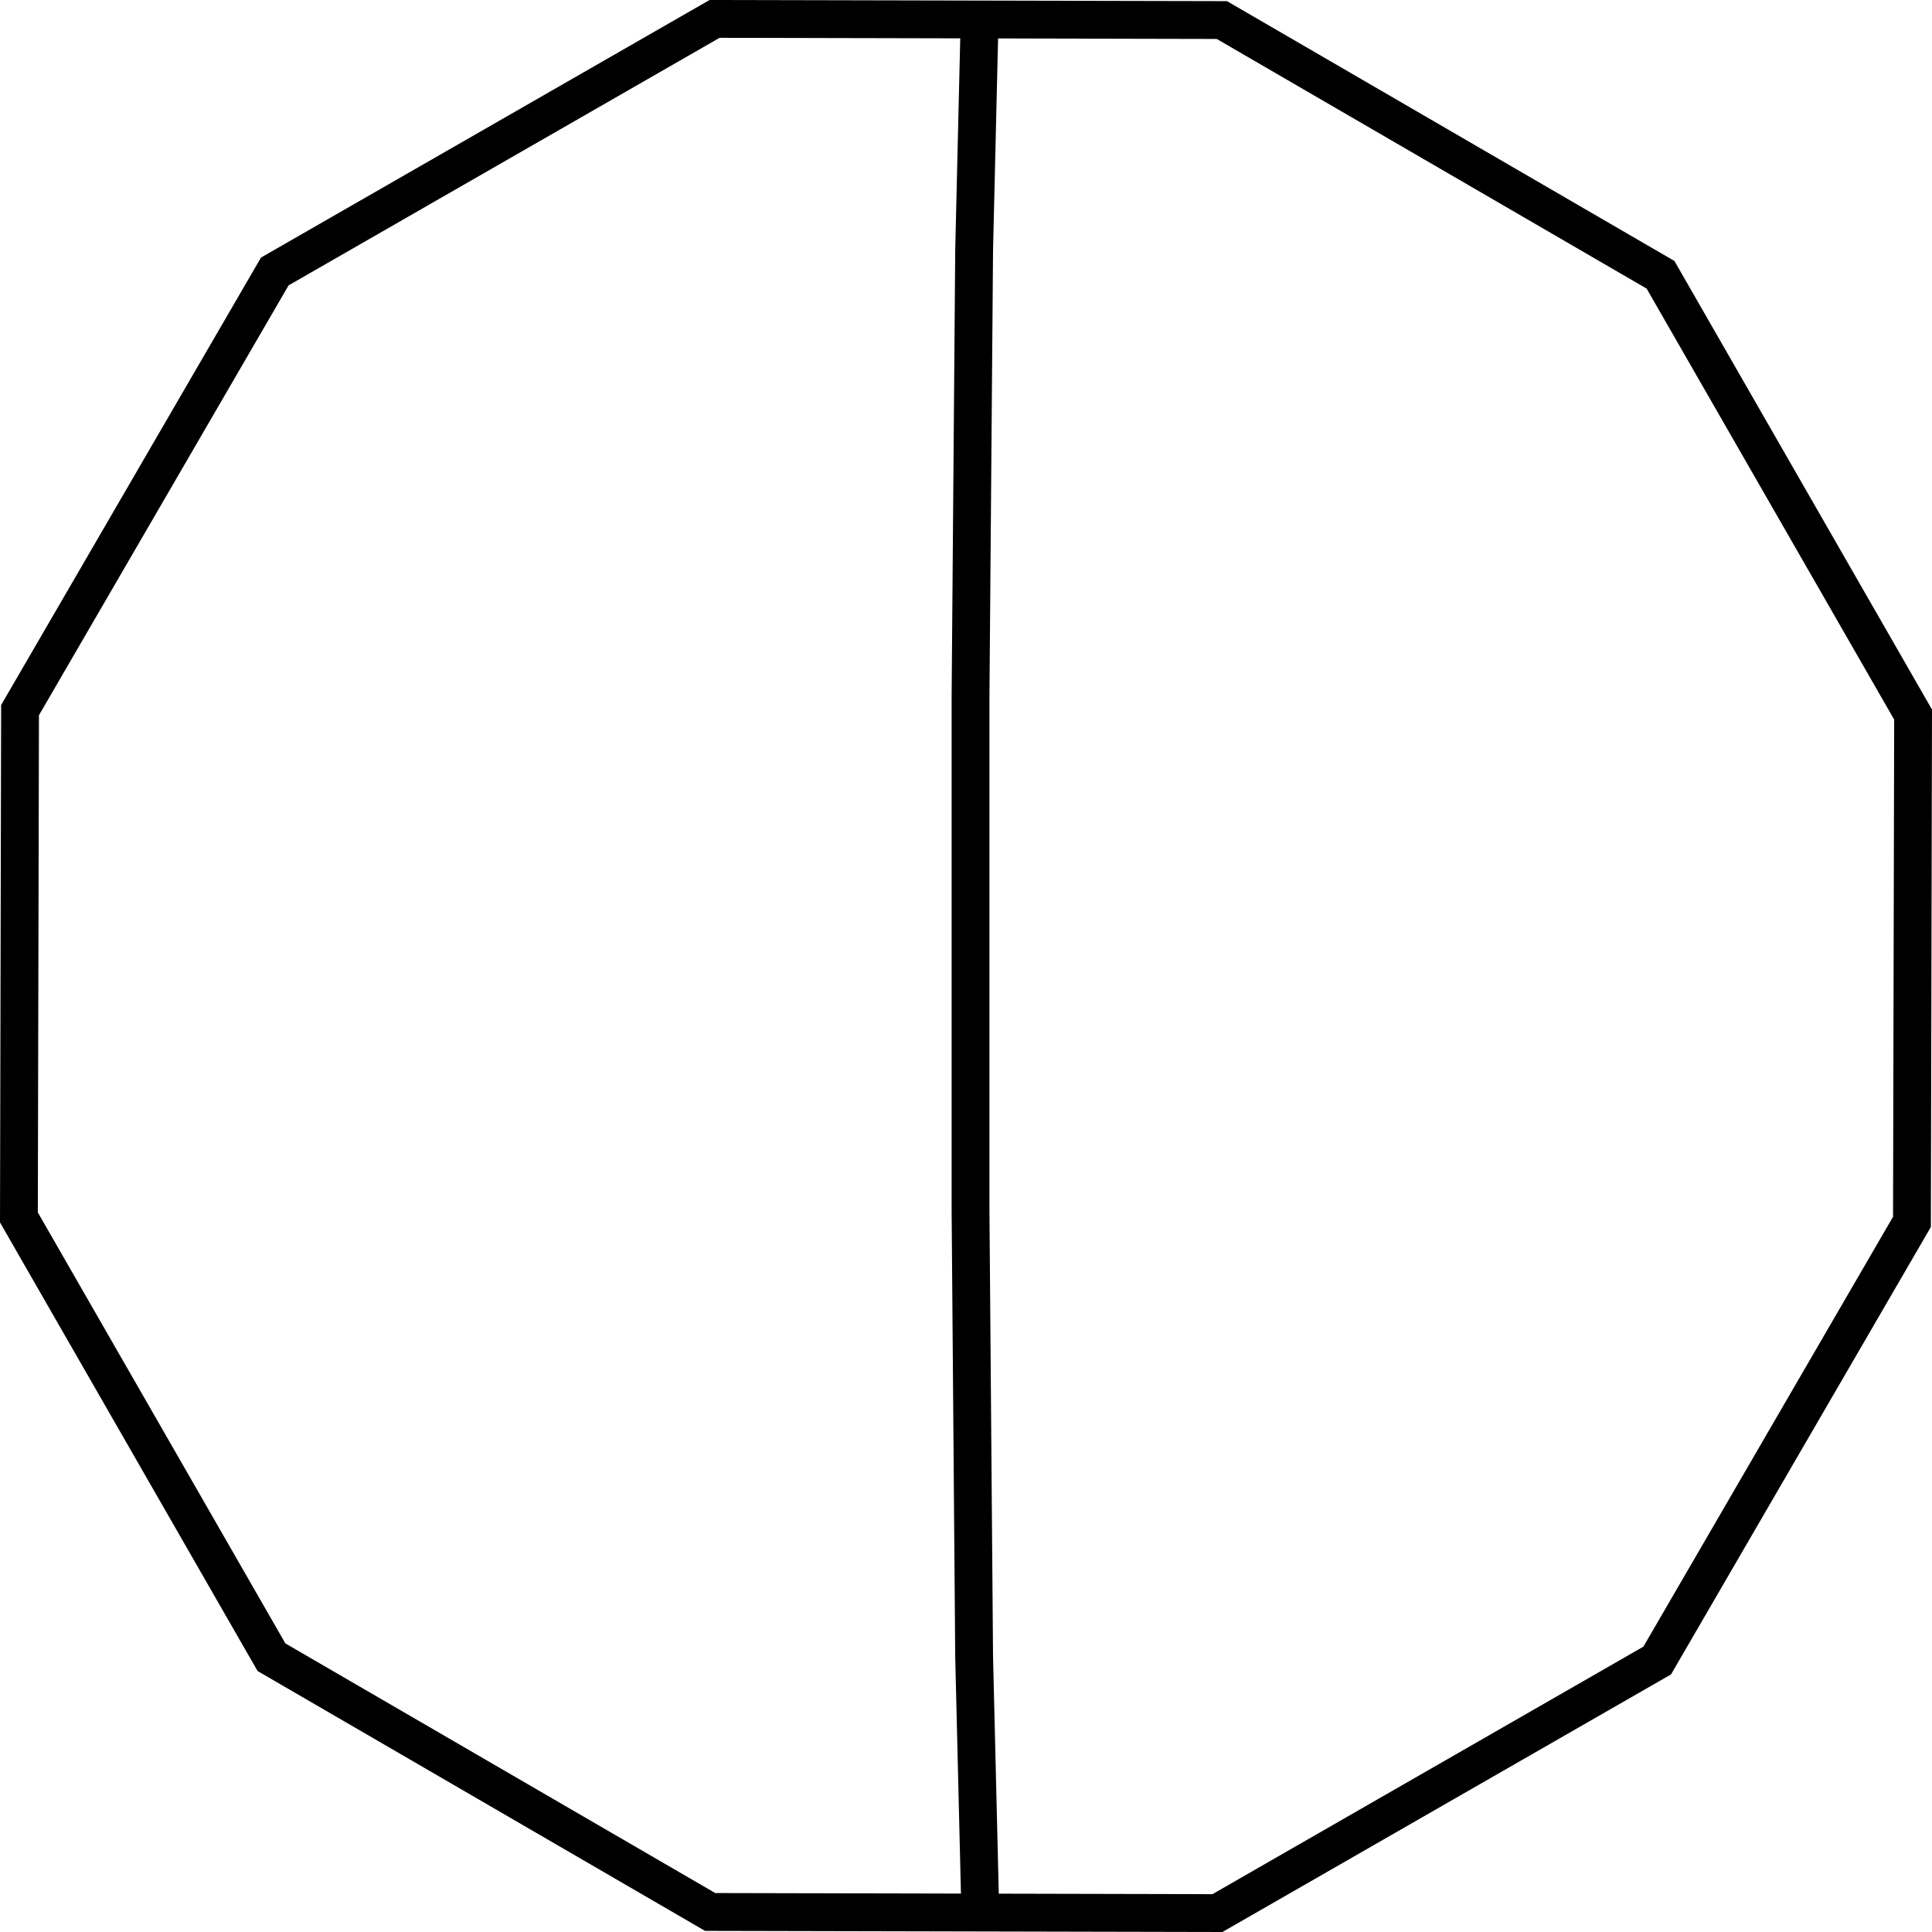 <svg xmlns="http://www.w3.org/2000/svg" viewBox="0 0 102.16 102.16"><defs><style>.cls-1{fill:none;stroke:#000;stroke-miterlimit:10;stroke-width:2px;}</style></defs><g id="Layer_2" data-name="Layer 2"><g id="Layer_2-2" data-name="Layer 2"><path d="M38.05,2l26.29.06,22.73,13.2,13.09,22.79-.06,26.29L86.9,87.07,64.11,100.16l-26.29-.06L15.09,86.9,2,64.11l.06-26.29,13.2-22.73L38.05,2m-.53-2L13.8,13.62.06,37.28,0,64.64,13.62,88.36,37.28,102.1l27.36.06L88.36,88.54,102.1,64.88l.06-27.36L88.54,13.8,64.88.06,37.52,0Z"/><polyline class="cls-1" points="51.84 101.24 51.51 87.62 51.32 64.04 51.32 36.8 51.51 13.22 51.79 1.44"/></g></g></svg>